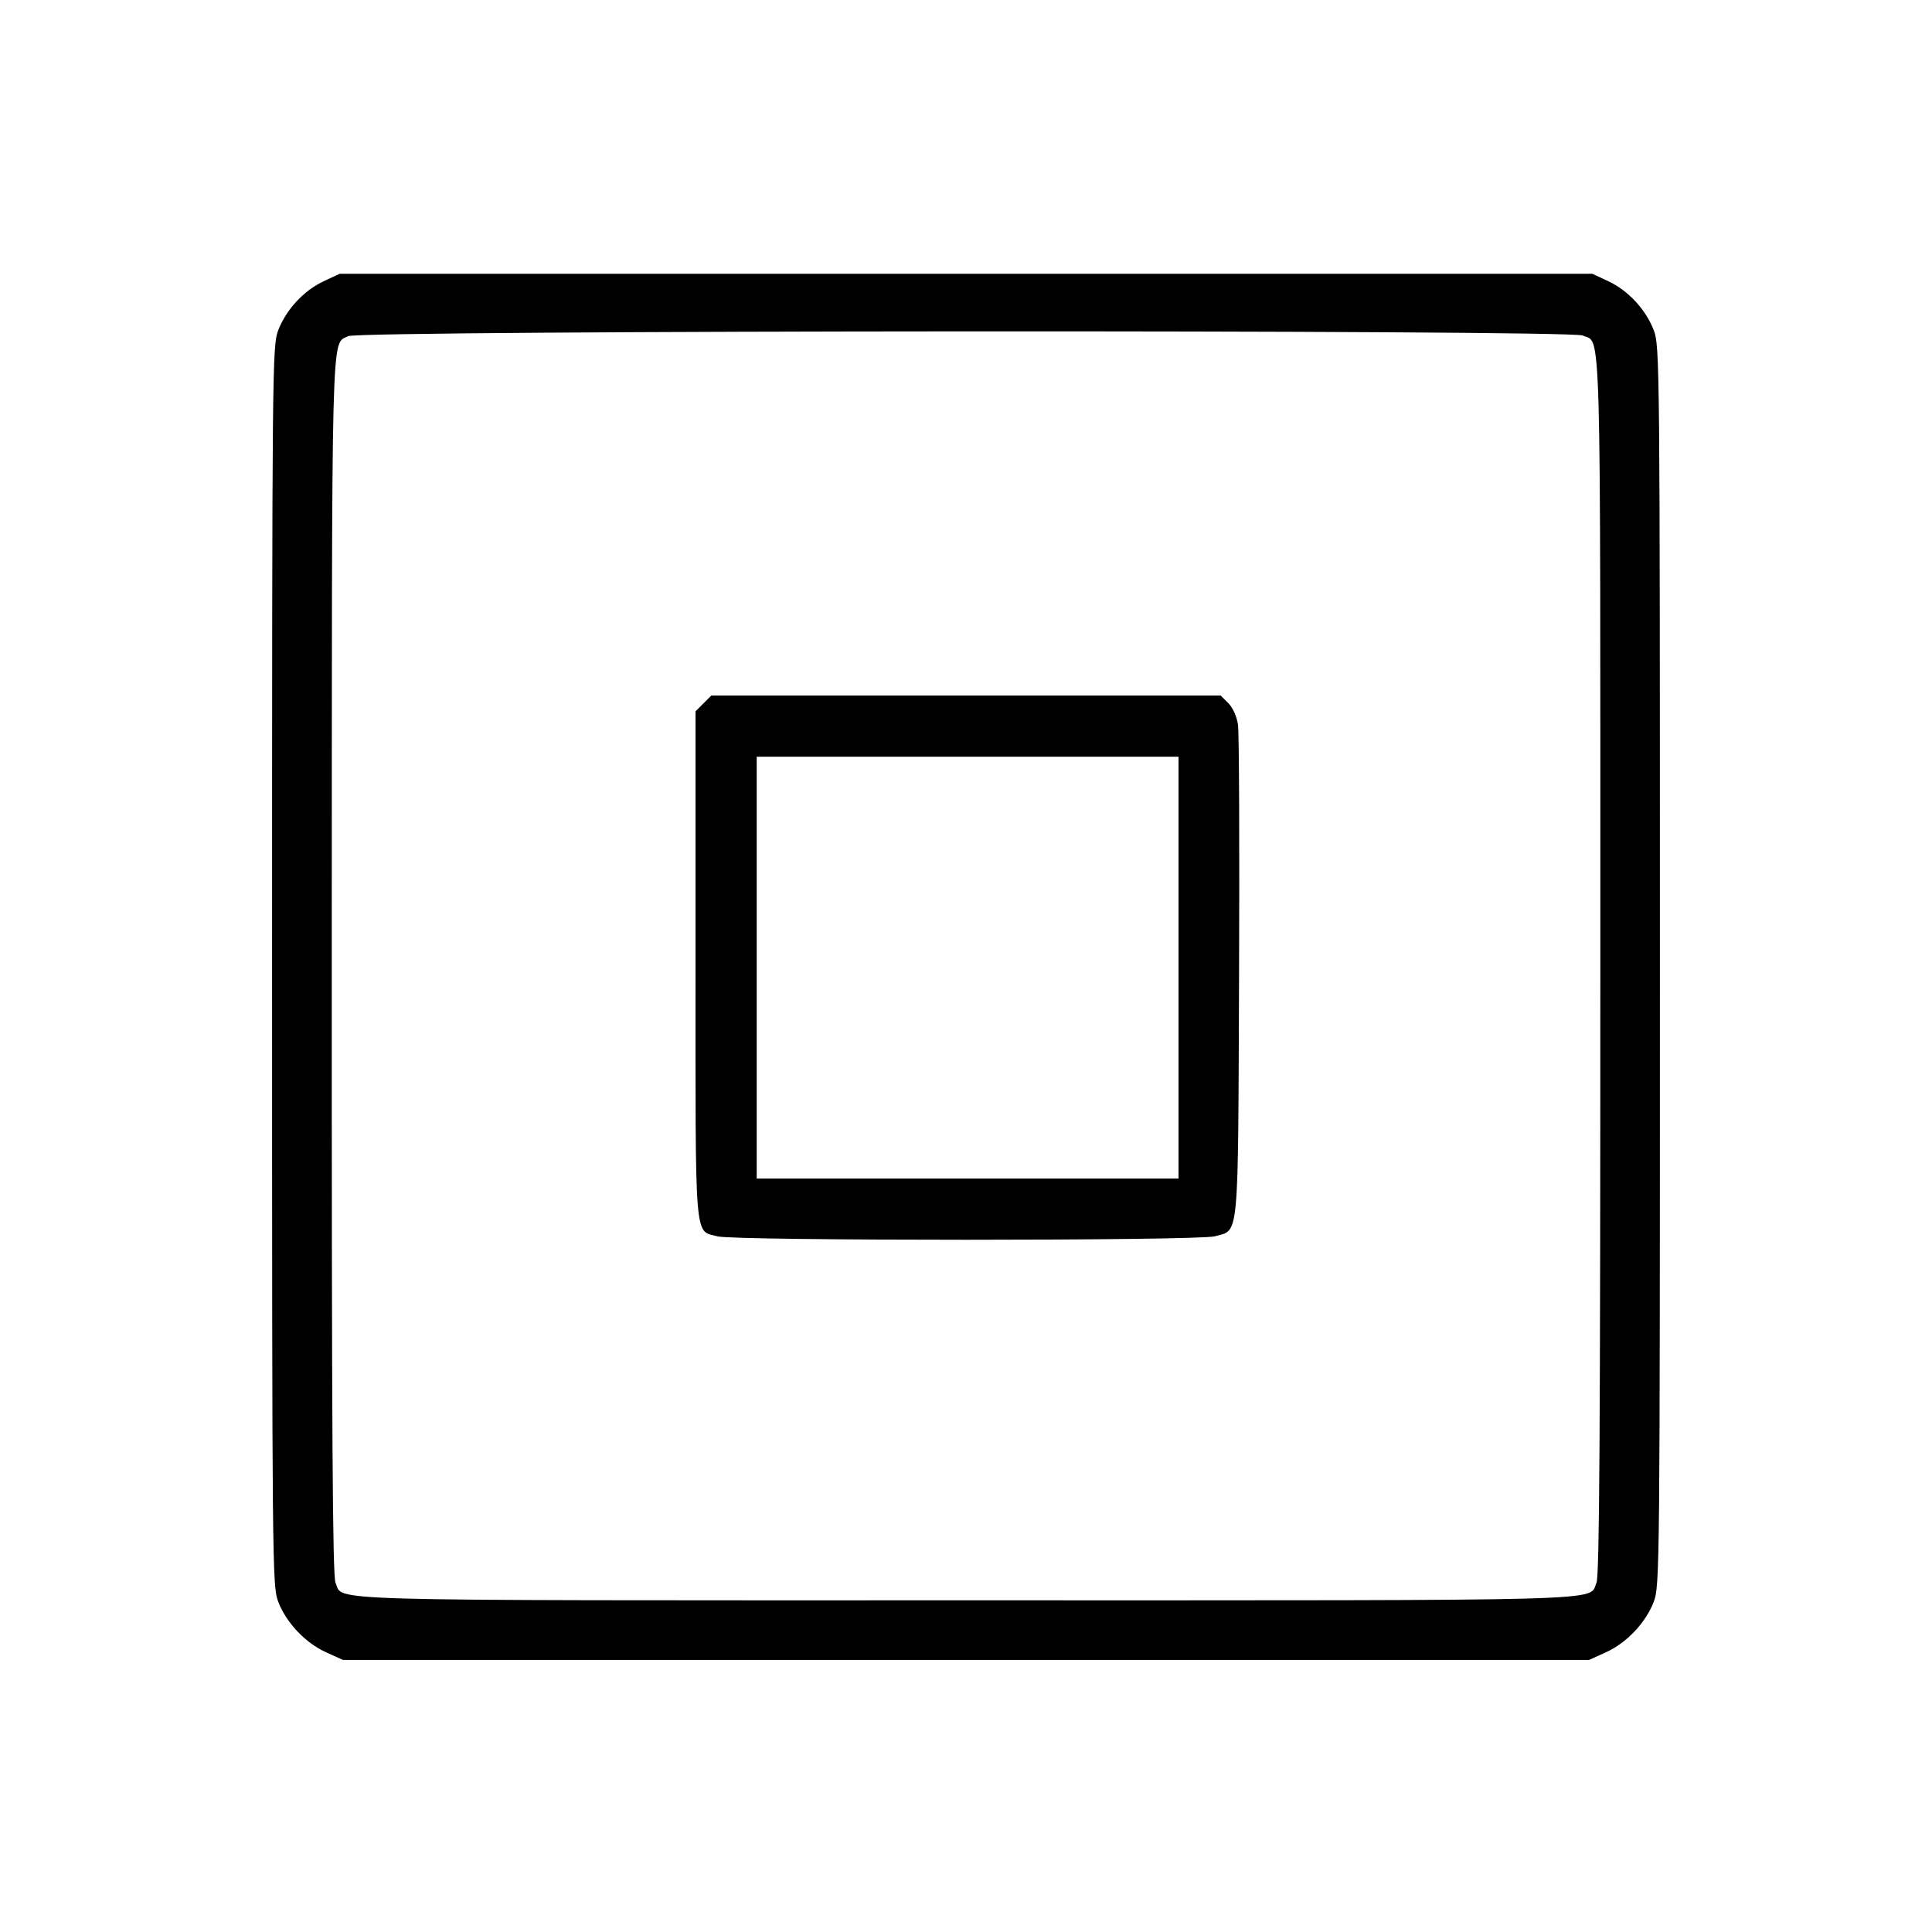 <svg fill="currentColor" viewBox="0 0 256 256" xmlns="http://www.w3.org/2000/svg"><path d="M42.880 37.271 C 40.252 38.497,37.927 41.009,36.860 43.774 C 36.079 45.801,36.053 48.461,36.053 128.000 C 36.053 207.758,36.077 210.194,36.866 212.242 C 37.944 215.036,40.465 217.697,43.210 218.938 L 45.440 219.947 128.000 219.947 L 210.560 219.947 212.790 218.938 C 215.535 217.697,218.056 215.036,219.134 212.242 C 219.923 210.194,219.947 207.758,219.947 128.000 C 219.947 48.461,219.921 45.801,219.140 43.774 C 218.073 41.009,215.748 38.497,213.120 37.271 L 210.987 36.275 128.000 36.275 L 45.013 36.275 42.880 37.271 M209.719 44.456 C 212.203 45.588,212.053 40.243,212.053 127.959 C 212.053 189.572,211.933 208.864,211.544 209.719 C 210.412 212.203,215.761 212.053,128.000 212.053 C 40.239 212.053,45.588 212.203,44.456 209.719 C 44.067 208.863,43.950 189.580,43.962 127.873 C 43.978 41.093,43.856 45.801,46.127 44.542 C 47.552 43.752,207.989 43.668,209.719 44.456 M93.207 93.207 L 92.160 94.255 92.160 127.886 C 92.160 165.265,91.975 162.966,95.053 163.821 C 97.245 164.430,158.771 164.426,160.964 163.816 C 164.226 162.910,164.038 164.921,164.181 129.512 C 164.252 112.137,164.189 97.080,164.041 96.053 C 163.879 94.929,163.368 93.783,162.759 93.173 L 161.745 92.160 128.000 92.160 L 94.255 92.160 93.207 93.207 M156.160 128.213 L 156.160 156.160 128.213 156.160 L 100.267 156.160 100.267 128.213 L 100.267 100.267 128.213 100.267 L 156.160 100.267 156.160 128.213 " stroke="none" fill-rule="evenodd"></path></svg>